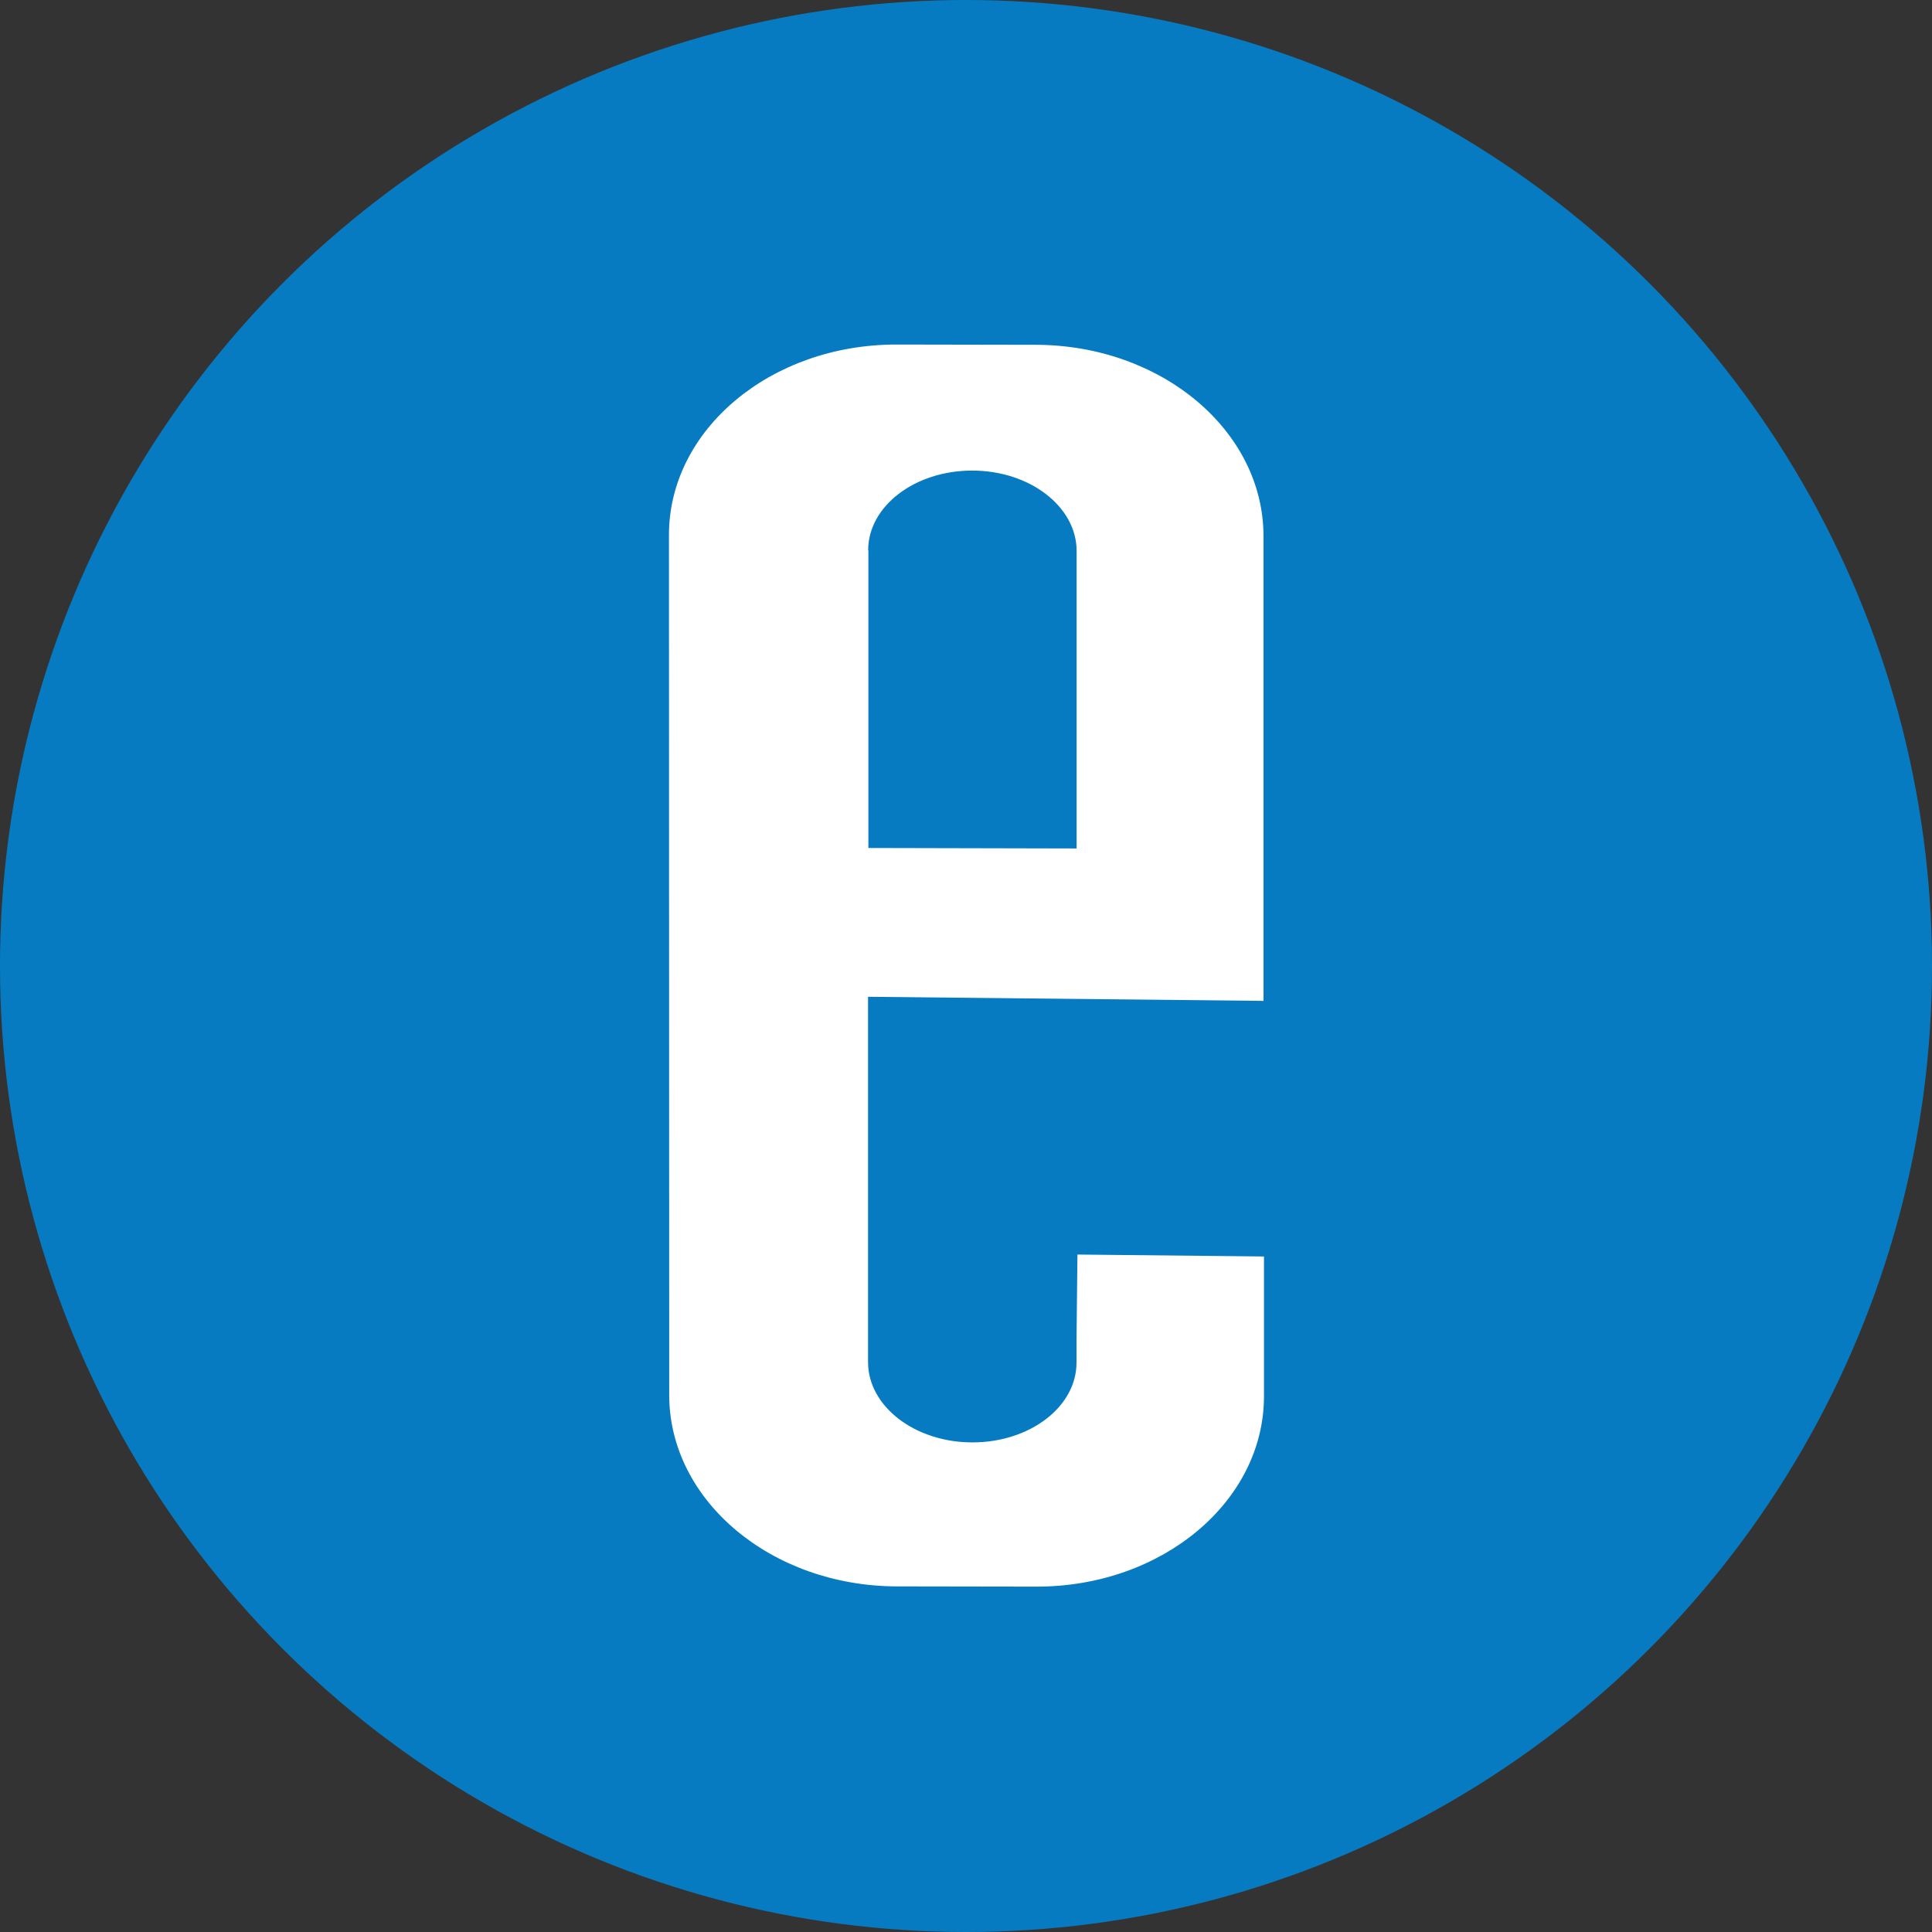 <svg id="Calque_1" data-name="Calque 1" xmlns="http://www.w3.org/2000/svg" viewBox="0 0 600 600"><rect x="0" y="0" width="600" height="600" fill="#333333" stroke="none"/><defs><style>.cls-1{fill:#077bc2;}.cls-2{fill:#fff;}</style></defs><circle class="cls-1" cx="300" cy="300" r="300"/><path class="cls-2" d="M334.61,389.61l-.29,26.57v7c0,13.7-14.45,24.77-32.34,24.77s-32.4-11.22-32.4-24.92V330.56h0v-21l122.81,1.27V166.5c0-32.71-31.66-59.35-70.72-59.42L278.48,107c-39.07-.07-70.73,26.42-70.73,59.13l.08,267.11c0,32.71,31.66,59.35,70.73,59.43l43.26.07c39.06.08,70.72-26.42,70.72-59.12V390.21h0Zm-65-218.69c0-13.7,14.44-24.78,32.33-24.78s32.41,11.23,32.41,24.93V263.5l-64.67-.15V170.92Z"/></svg>